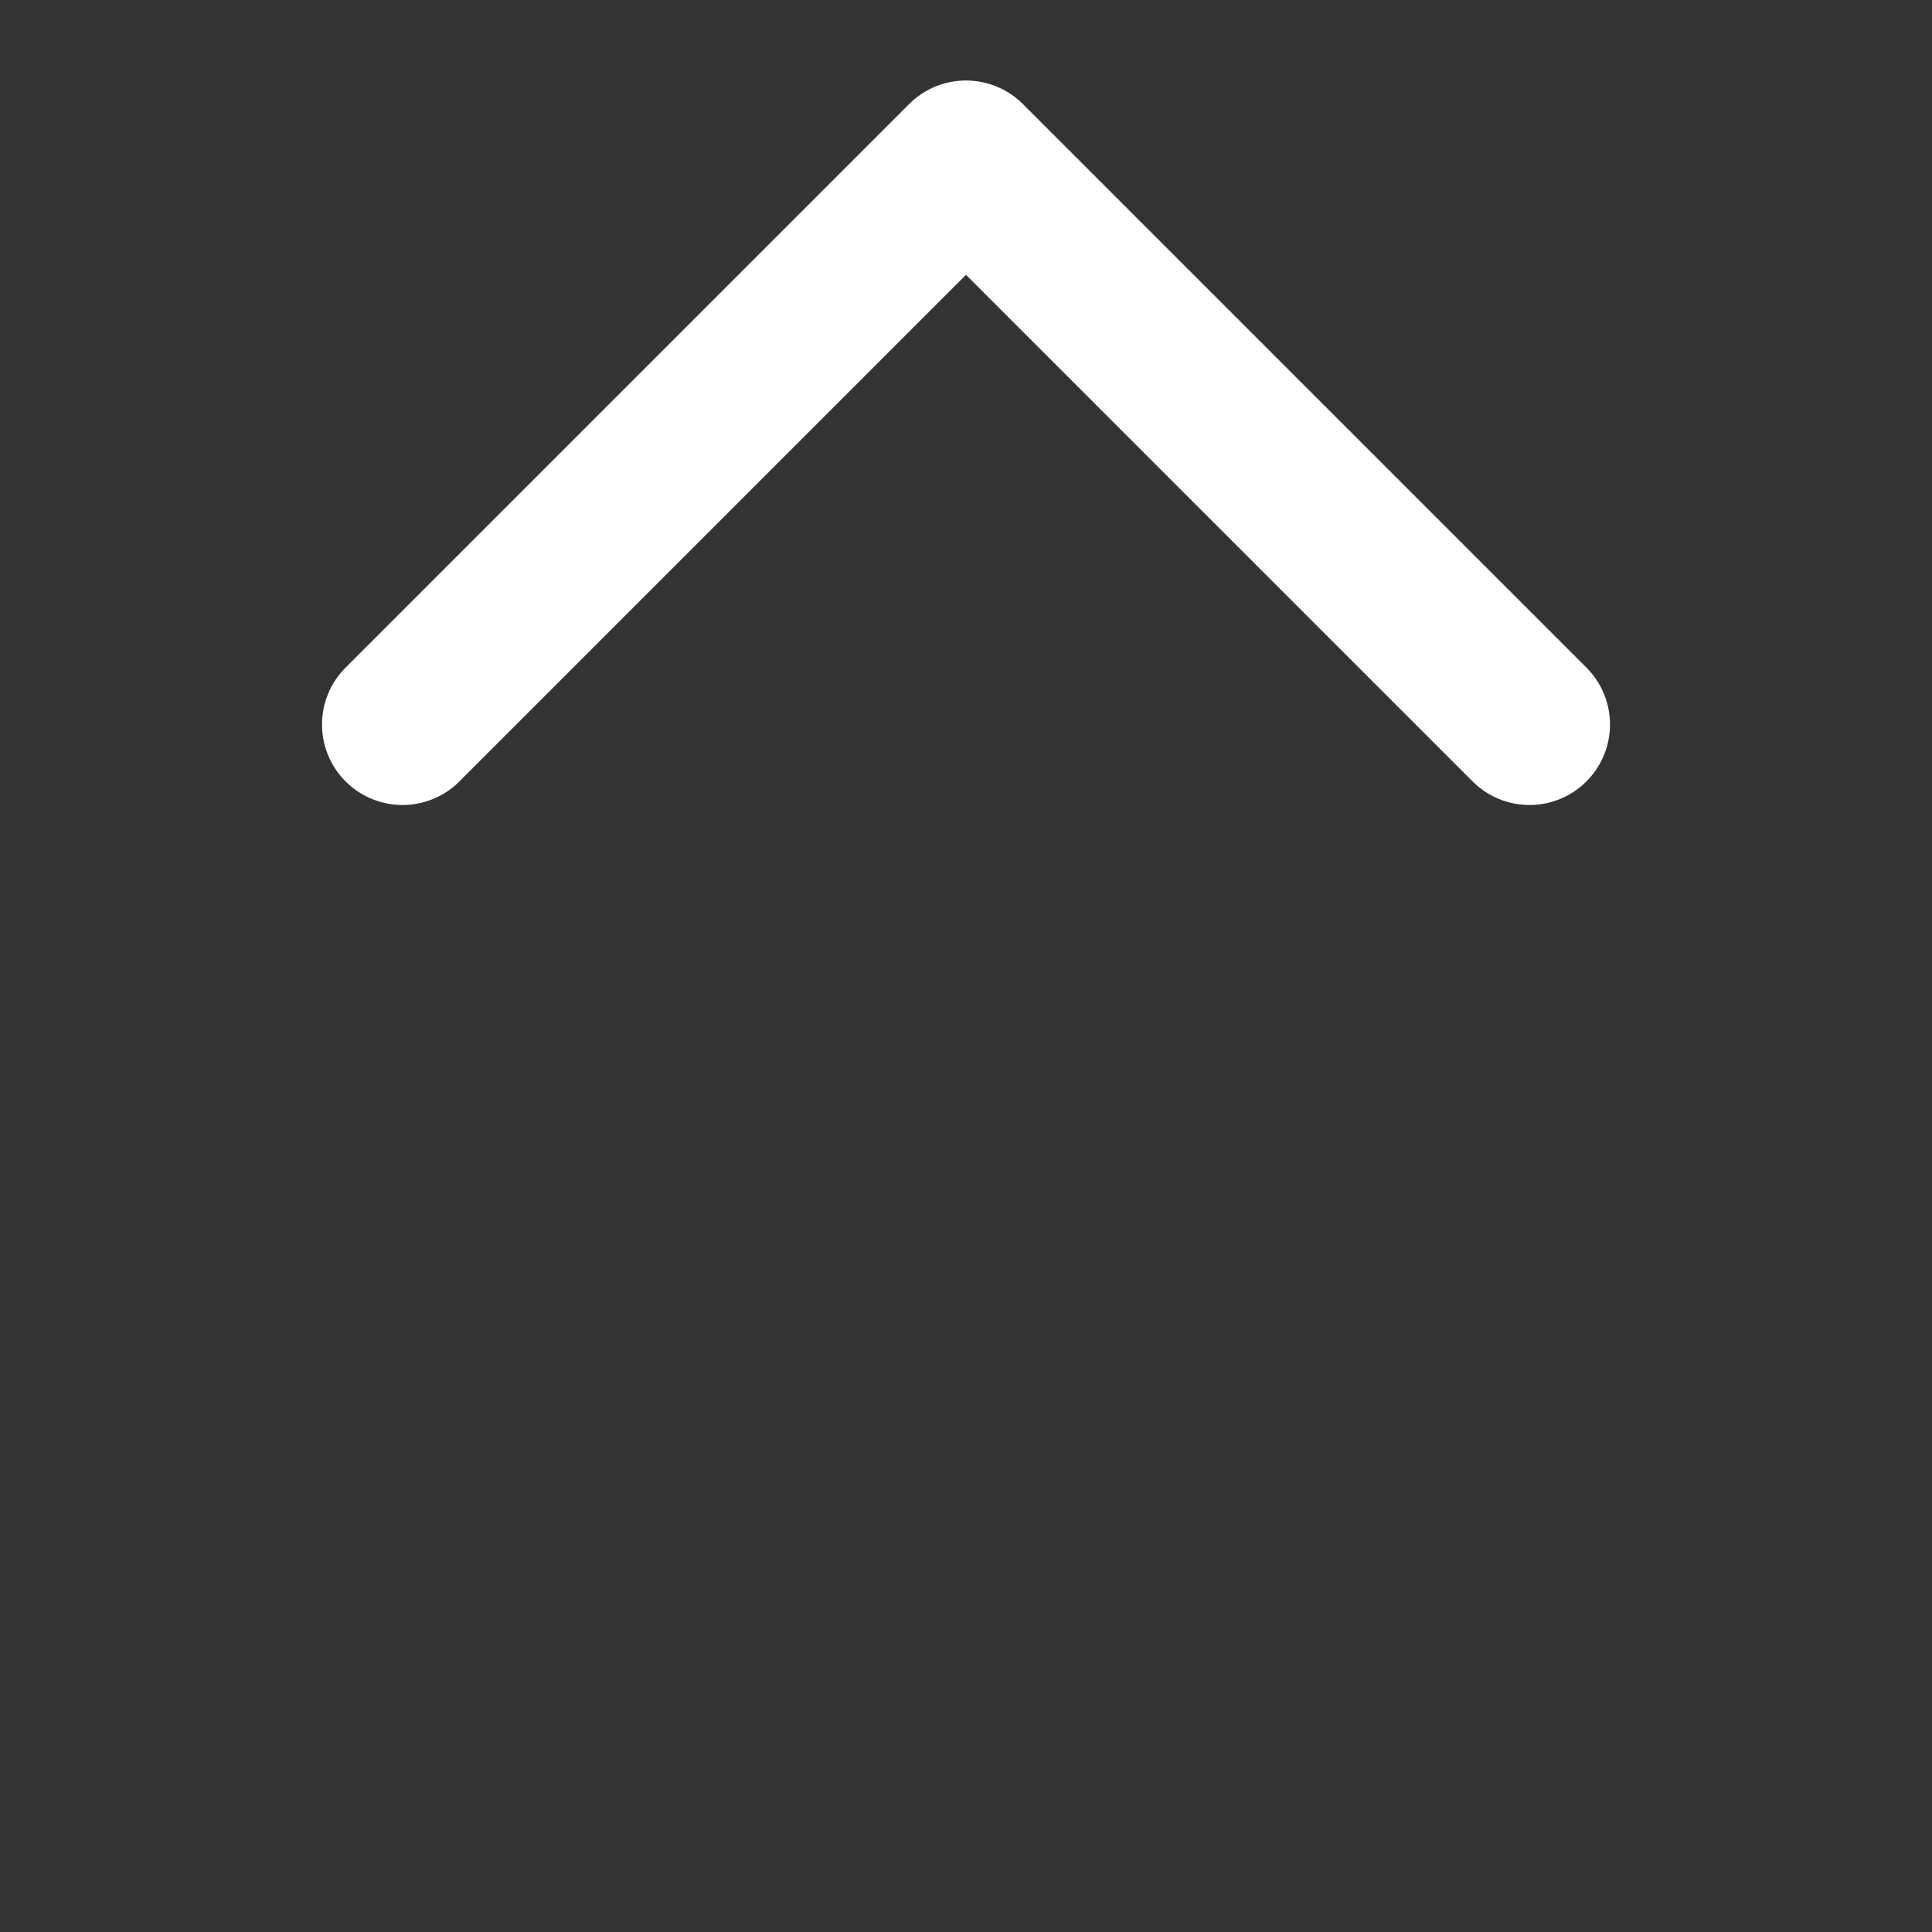 <svg width="24" height="24" viewBox="0 0 24 24" fill="none" xmlns="http://www.w3.org/2000/svg">
<rect x="0" y="0" width="24" height="24" fill="#333333" stroke="none"/>
<path d="M19 9L12 2L5 9" stroke="white" stroke-width="2" stroke-linecap="round" stroke-linejoin="round"/>
</svg>
